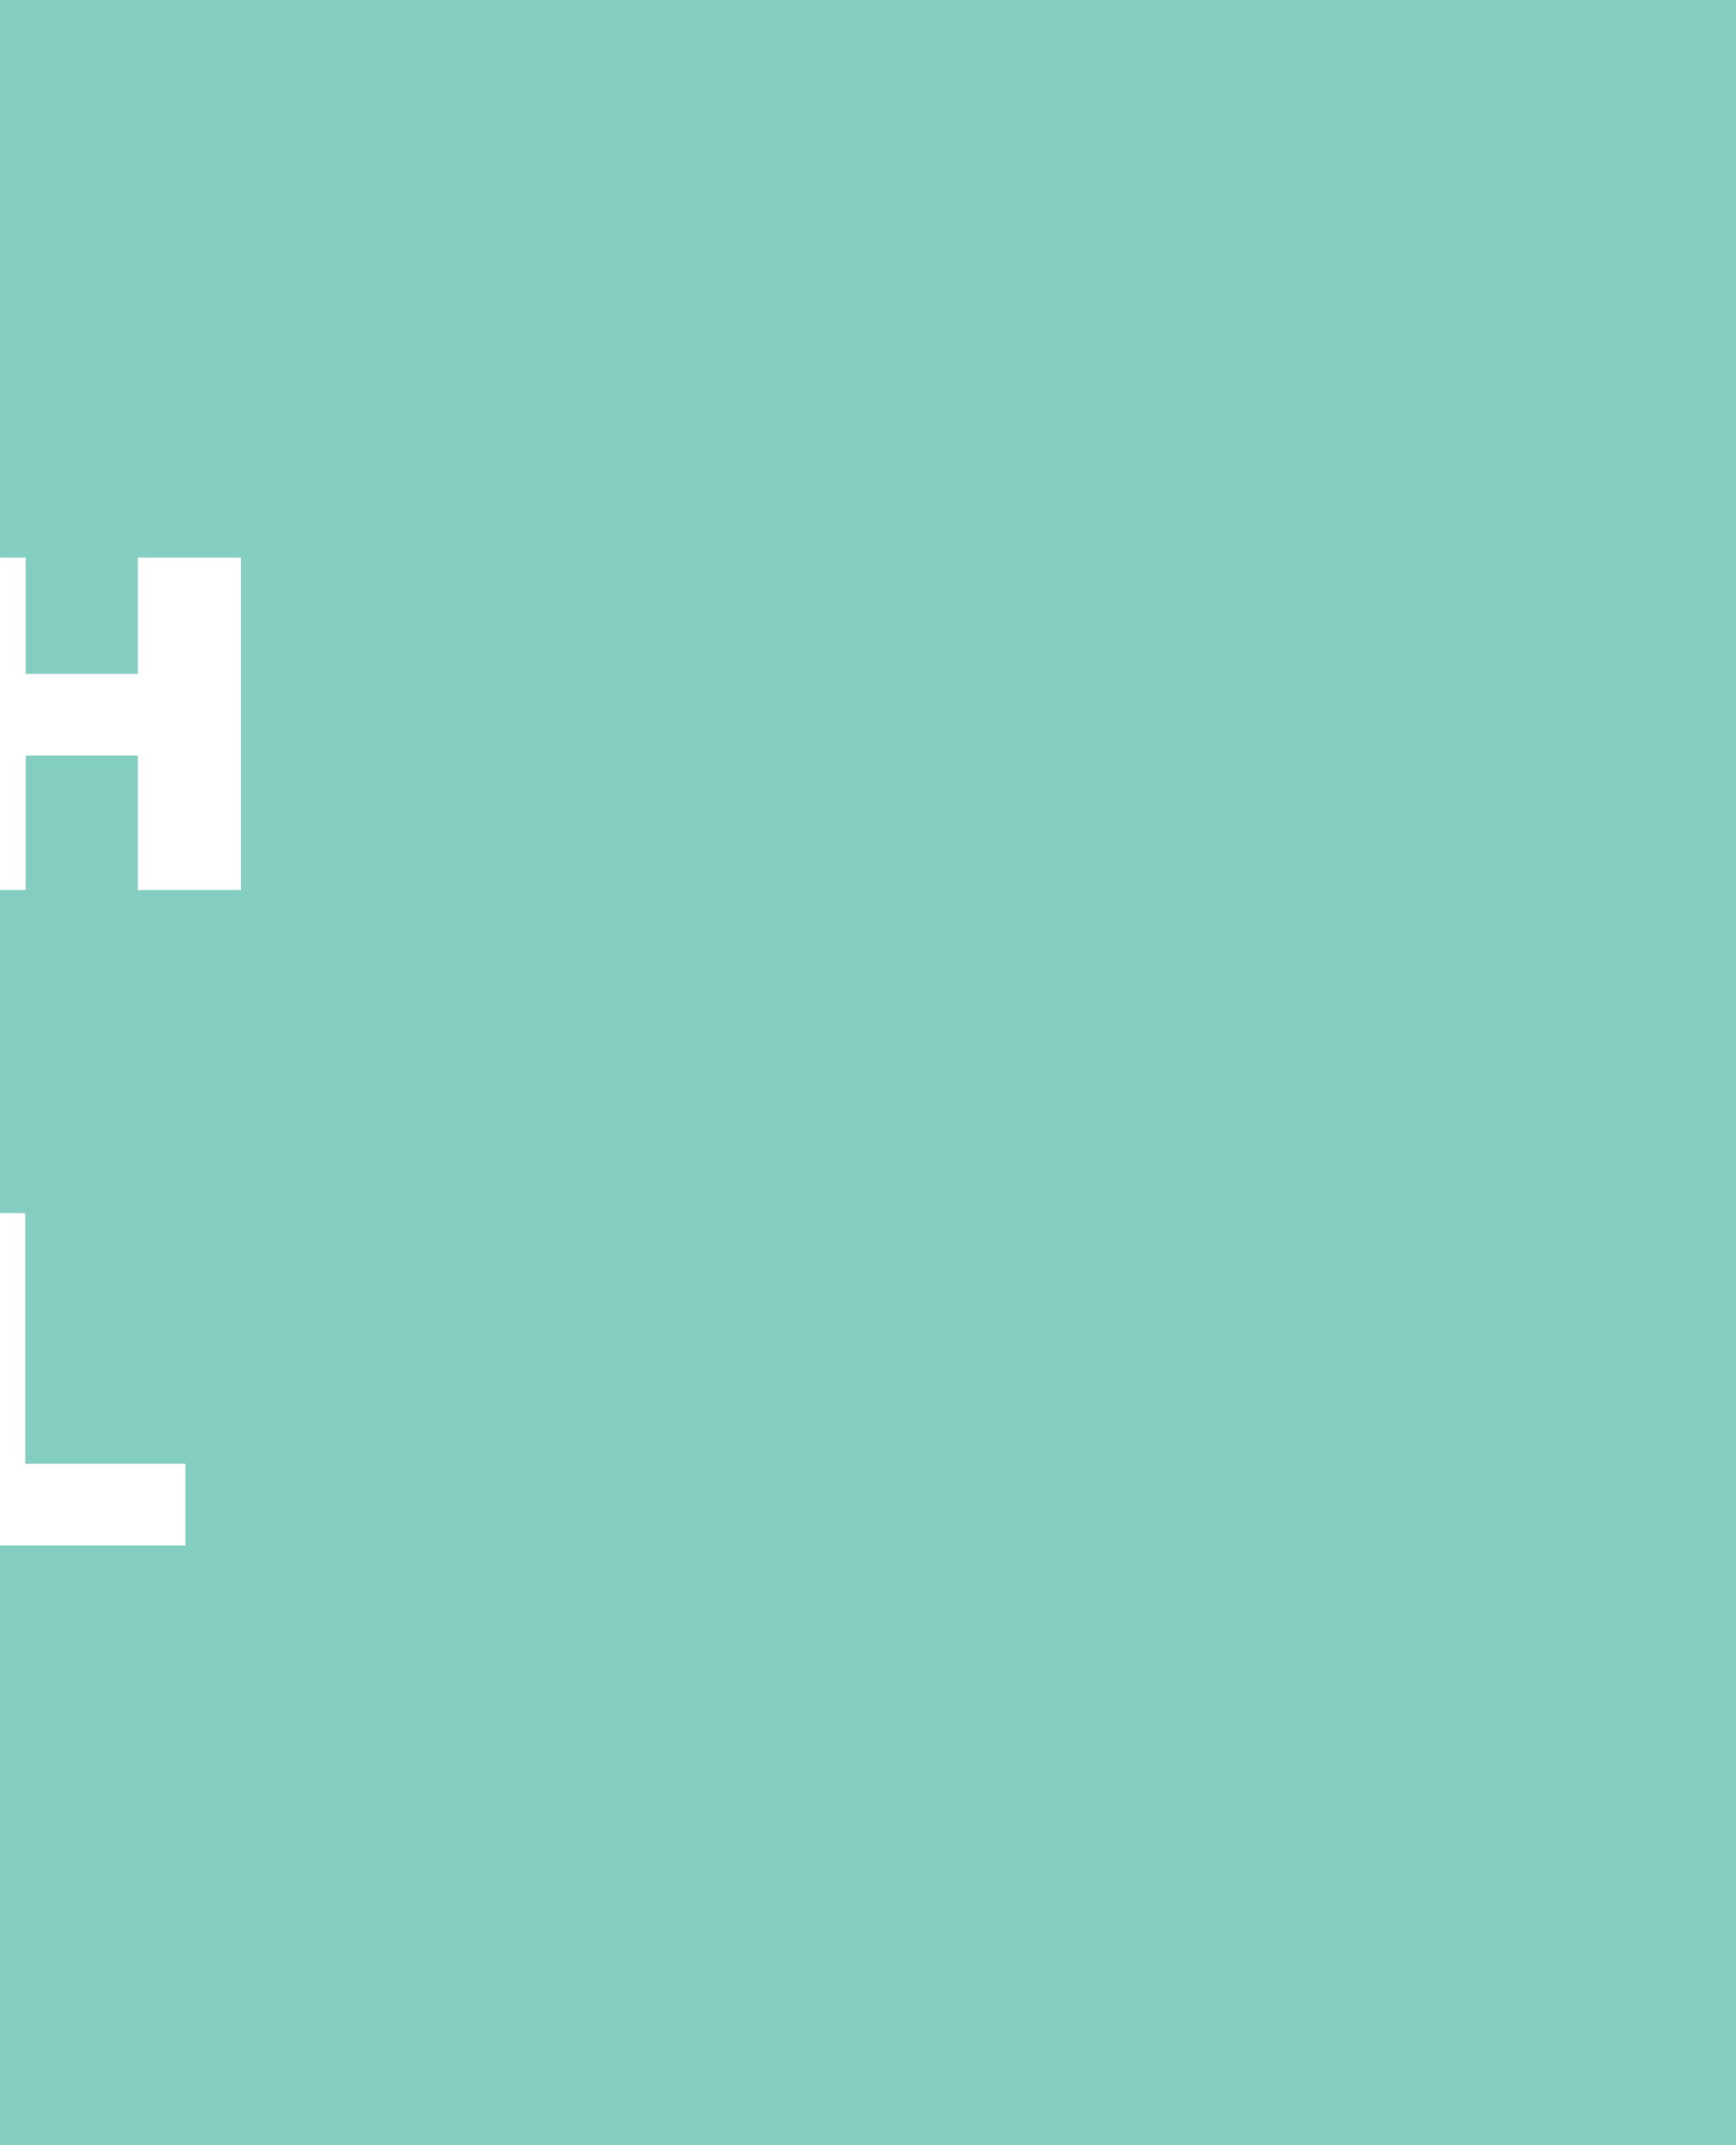<svg width="935" height="1155" viewBox="0 0 935 1155" fill="none" xmlns="http://www.w3.org/2000/svg">
<path fillRule="evenodd" clipRule="evenodd" d="M935 0H0V300.214H13.852V362.836H74.277V300.214H129.819V479.169H74.277V406.781H13.852V479.169H0V653.214H13.608V788.102H99.912V832.169H0V1156H935V0ZM314.634 300.214H166.44V479.169H317.319V438.642H221.86V403.363H307.92V366.864H221.86V338.422H314.634V300.214ZM402.524 300.214H347.227V479.169H488.828V435.102H402.524V300.214ZM569.272 300.214H513.975V479.169H655.576V435.102H569.272V300.214ZM693.784 321.576C677.508 337.852 669.37 360.598 669.37 389.814C669.37 410.728 673.48 428.144 681.699 442.06C689.919 455.976 700.62 466.148 713.804 472.577C727.069 479.006 743.792 482.221 763.975 482.221C783.831 482.221 800.392 478.518 813.657 471.113C827.004 463.626 837.176 453.209 844.175 439.863C851.255 426.435 854.795 409.264 854.795 388.349C854.795 359.54 846.738 337.161 830.625 321.21C814.512 305.178 791.562 297.162 761.777 297.162C732.725 297.162 710.06 305.3 693.784 321.576ZM734.678 428.998C728.005 421.104 724.668 408.124 724.668 390.058C724.668 371.829 728.045 358.767 734.8 350.873C741.554 342.979 750.506 339.032 761.655 339.032C773.293 339.032 782.489 342.939 789.243 350.751C796.079 358.482 799.497 370.771 799.497 387.616C799.497 407.636 796.242 421.511 789.731 429.242C783.221 436.974 774.025 440.839 762.144 440.839C750.588 440.839 741.432 436.892 734.678 428.998ZM138.12 674.576C121.844 690.852 113.706 713.598 113.706 742.814C113.706 763.728 117.816 781.144 126.035 795.06C134.255 808.976 144.956 819.148 158.14 825.577C171.405 832.006 188.128 835.221 208.311 835.221C228.167 835.221 244.728 831.518 257.993 824.113C271.34 816.626 281.512 806.209 288.511 792.863C295.591 779.435 299.131 762.264 299.131 741.349C299.131 712.54 291.074 690.161 274.961 674.21C258.848 658.178 235.898 650.162 206.113 650.162C177.061 650.162 154.396 658.3 138.12 674.576ZM179.014 781.998C172.34 774.104 169.004 761.124 169.004 743.058C169.004 724.829 172.381 711.767 179.136 703.873C185.89 695.979 194.842 692.032 205.991 692.032C217.629 692.032 226.825 695.939 233.579 703.751C240.415 711.482 243.833 723.771 243.833 740.616C243.833 760.636 240.578 774.511 234.067 782.242C227.557 789.974 218.361 793.839 206.479 793.839C194.924 793.839 185.768 789.892 179.014 781.998ZM496.519 773.698L448.057 759.049C445.615 770.361 441.668 778.987 436.216 784.928C430.845 790.869 422.869 793.839 412.29 793.839C401.385 793.839 392.922 790.177 386.899 782.853C380.877 775.447 377.866 761.816 377.866 741.959C377.866 725.927 380.389 714.168 385.435 706.681C392.108 696.59 401.711 691.544 414.243 691.544C419.777 691.544 424.782 692.683 429.258 694.962C433.734 697.241 437.518 700.496 440.61 704.728C442.482 707.251 444.272 711.238 445.981 716.691L494.81 705.826C488.543 686.946 478.94 672.949 466.001 663.834C453.143 654.72 435.443 650.162 412.9 650.162C384.092 650.162 361.794 658.138 346.006 674.088C330.299 689.957 322.446 712.703 322.446 742.325C322.446 764.542 326.922 782.771 335.874 797.013C344.826 811.254 355.446 821.224 367.734 826.92C380.104 832.535 396.014 835.343 415.464 835.343C431.496 835.343 444.679 833.024 455.015 828.385C465.431 823.746 474.139 816.87 481.138 807.755C488.136 798.641 493.263 787.288 496.519 773.698ZM570.615 802.628H633.604L642.393 832.169H700.254L632.993 653.214H572.69L505.43 832.169H561.948L570.615 802.628ZM602.231 699.601L622.007 763.932H582.578L602.231 699.601ZM773.374 653.214H718.076V832.169H859.678V788.102H773.374V653.214Z" fill="#84CDC1"/>
</svg>
